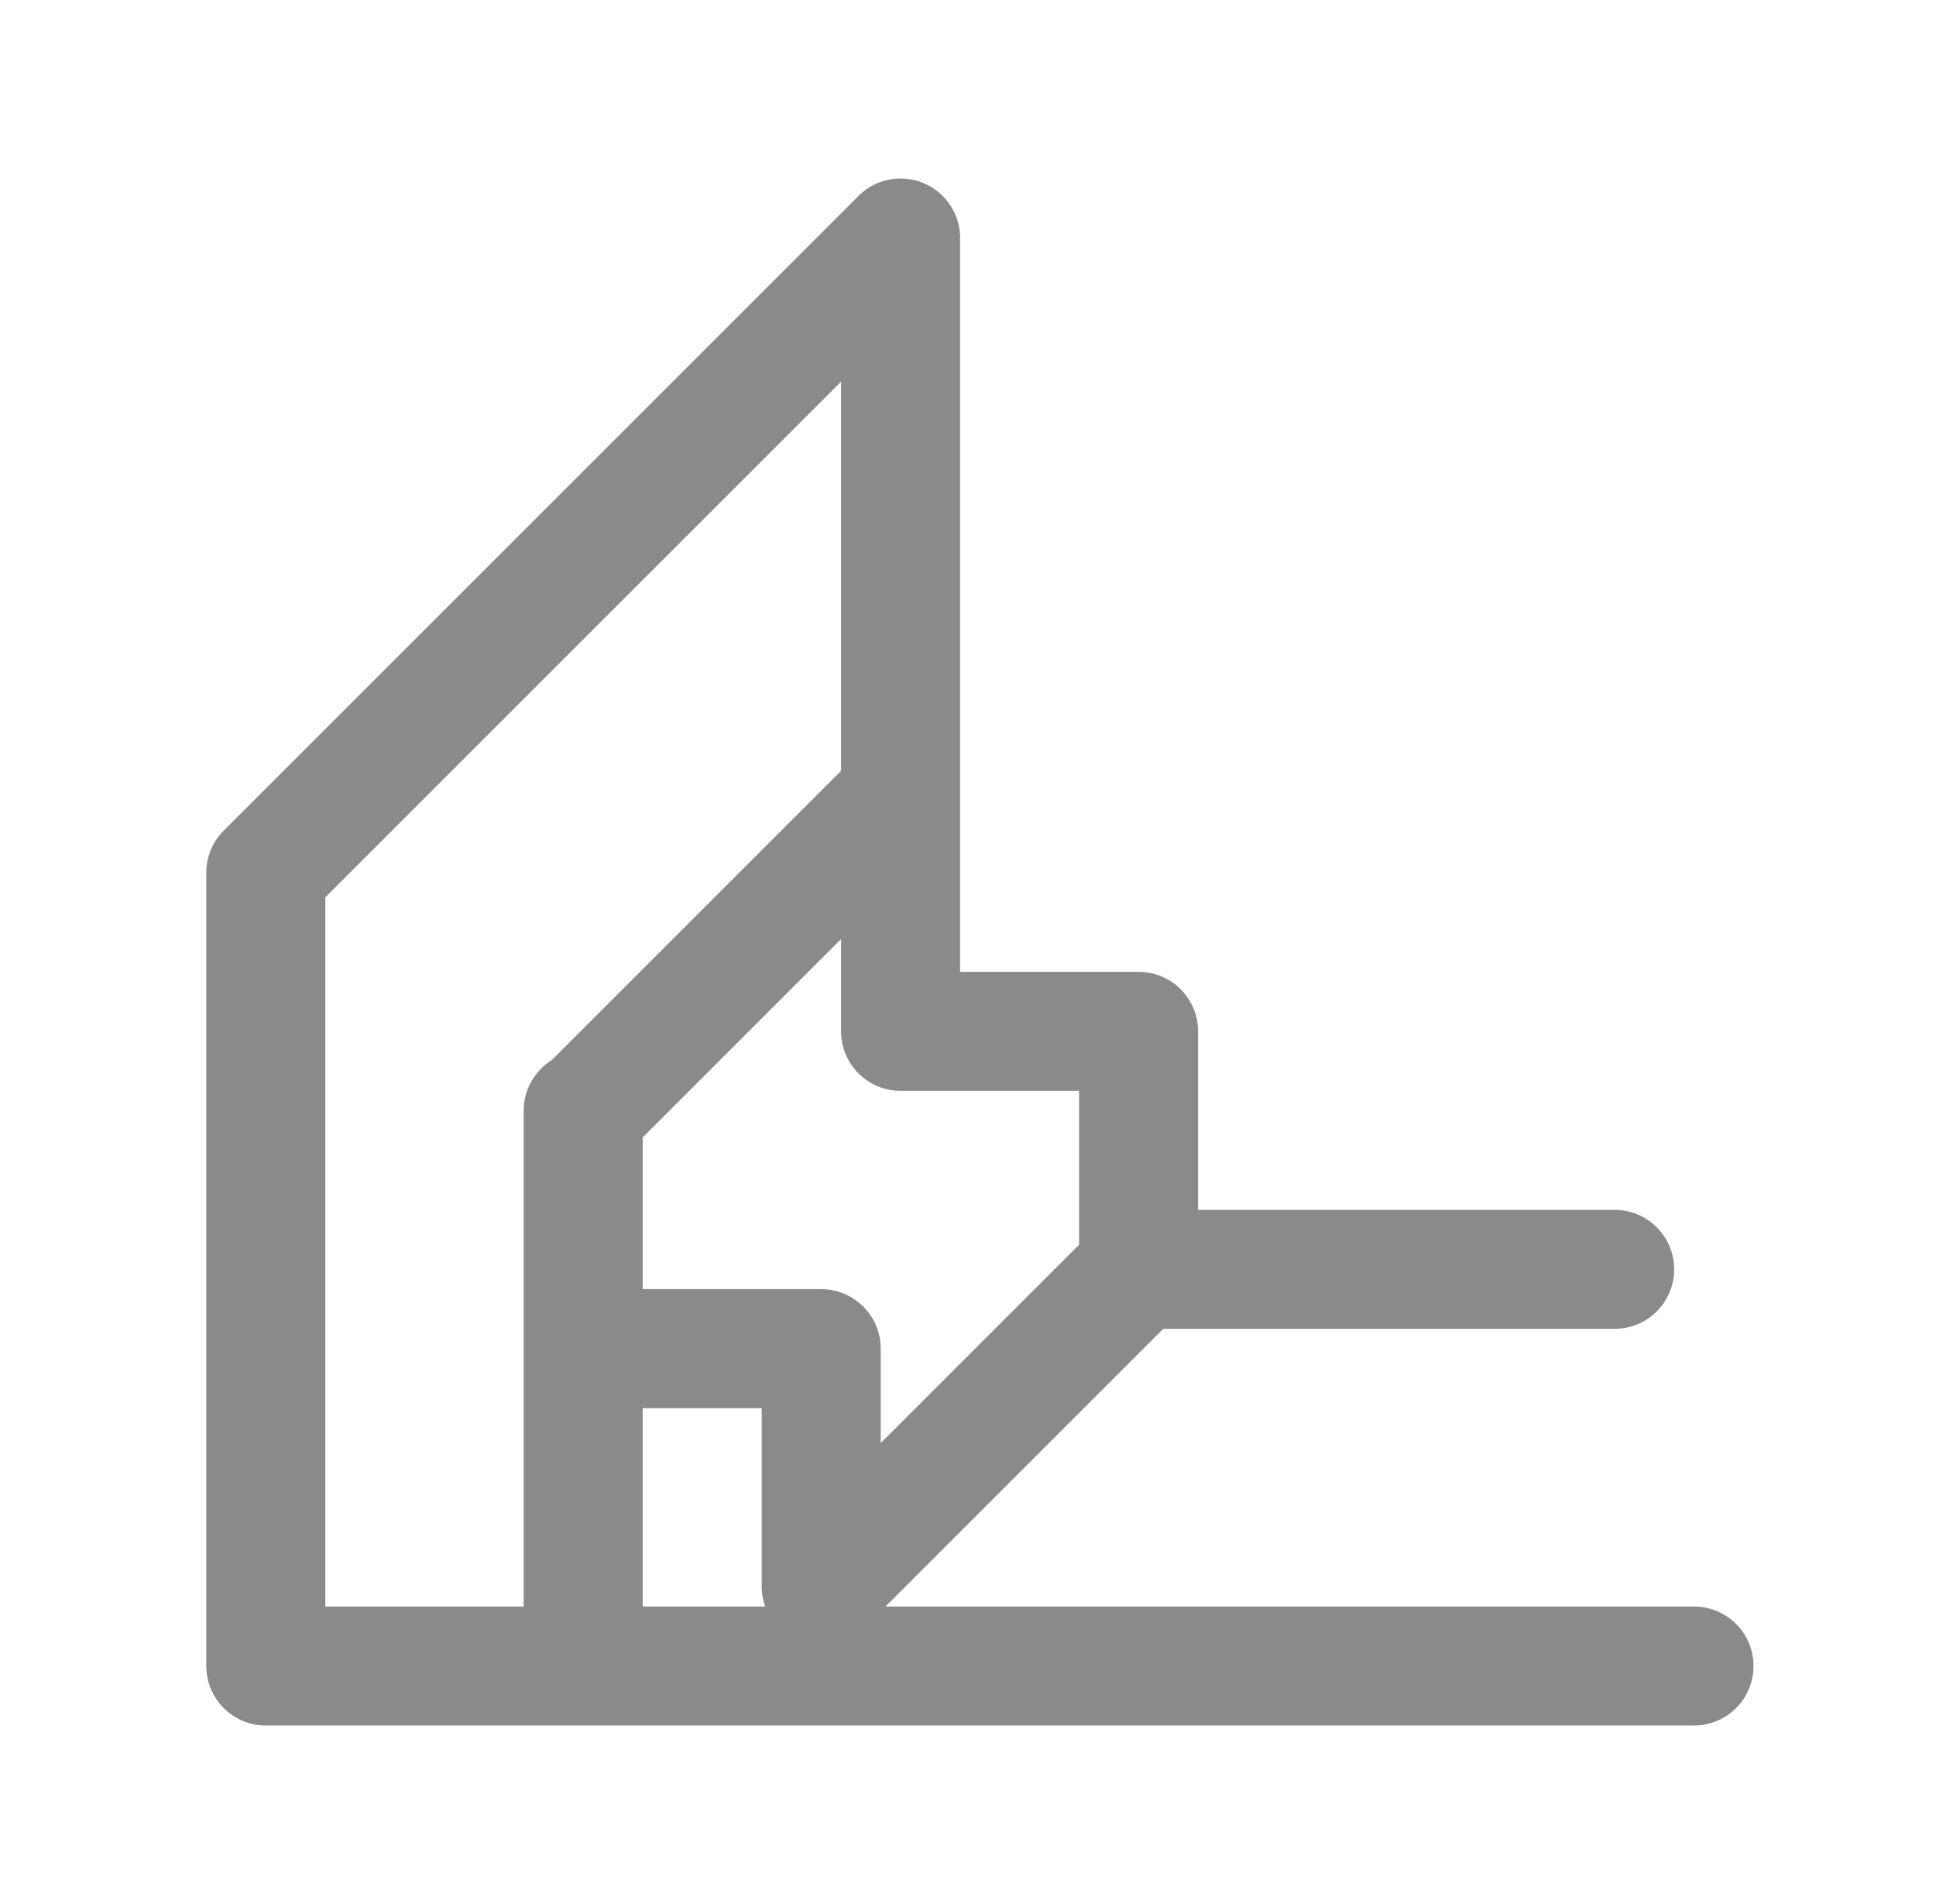 <svg width="61" height="60" viewBox="0 0 61 60" fill="none" xmlns="http://www.w3.org/2000/svg">
<g id="toggle icons">
<path id="Union" fill-rule="evenodd" clip-rule="evenodd" d="M28.375 5.625C28.587 5.625 28.79 5.66 28.98 5.725C29.243 5.814 29.491 5.964 29.701 6.174C30.076 6.549 30.259 7.042 30.25 7.533V25.035C30.25 25.056 30.25 25.078 30.25 25.1V30.625H35.875C36.91 30.625 37.75 31.465 37.75 32.5V38.125H50.875C51.91 38.125 52.75 38.965 52.75 40C52.75 41.035 51.91 41.875 50.875 41.875H36.652L27.902 50.625H53.375C54.41 50.625 55.25 51.465 55.25 52.5C55.25 53.535 54.41 54.375 53.375 54.375H8.375C7.339 54.375 6.5 53.535 6.5 52.5V27.5C6.5 26.972 6.718 26.496 7.069 26.155L27.03 6.194C27.111 6.11 27.201 6.033 27.297 5.966C27.356 5.924 27.417 5.886 27.481 5.851C27.747 5.707 28.051 5.625 28.375 5.625ZM20.25 50.625H24.107C24.038 50.429 24 50.219 24 50V44.375H20.25L20.25 50.625ZM16.5 42.501L16.5 50.625H10.25L10.25 28.277L26.5 12.027V24.291L17.381 33.41C16.852 33.742 16.5 34.33 16.5 35L16.5 39.999C16.5 39.998 16.5 39.999 16.5 39.999V42.501C16.5 42.501 16.5 42.501 16.5 42.501ZM20.25 40.625H25.875C26.91 40.625 27.75 41.465 27.75 42.5V45.474L34 39.224V34.375H28.375C27.34 34.375 26.5 33.535 26.5 32.5V29.594L20.25 35.844L20.25 40.625Z" fill="#8A8A8A"/>
</g>
</svg>
